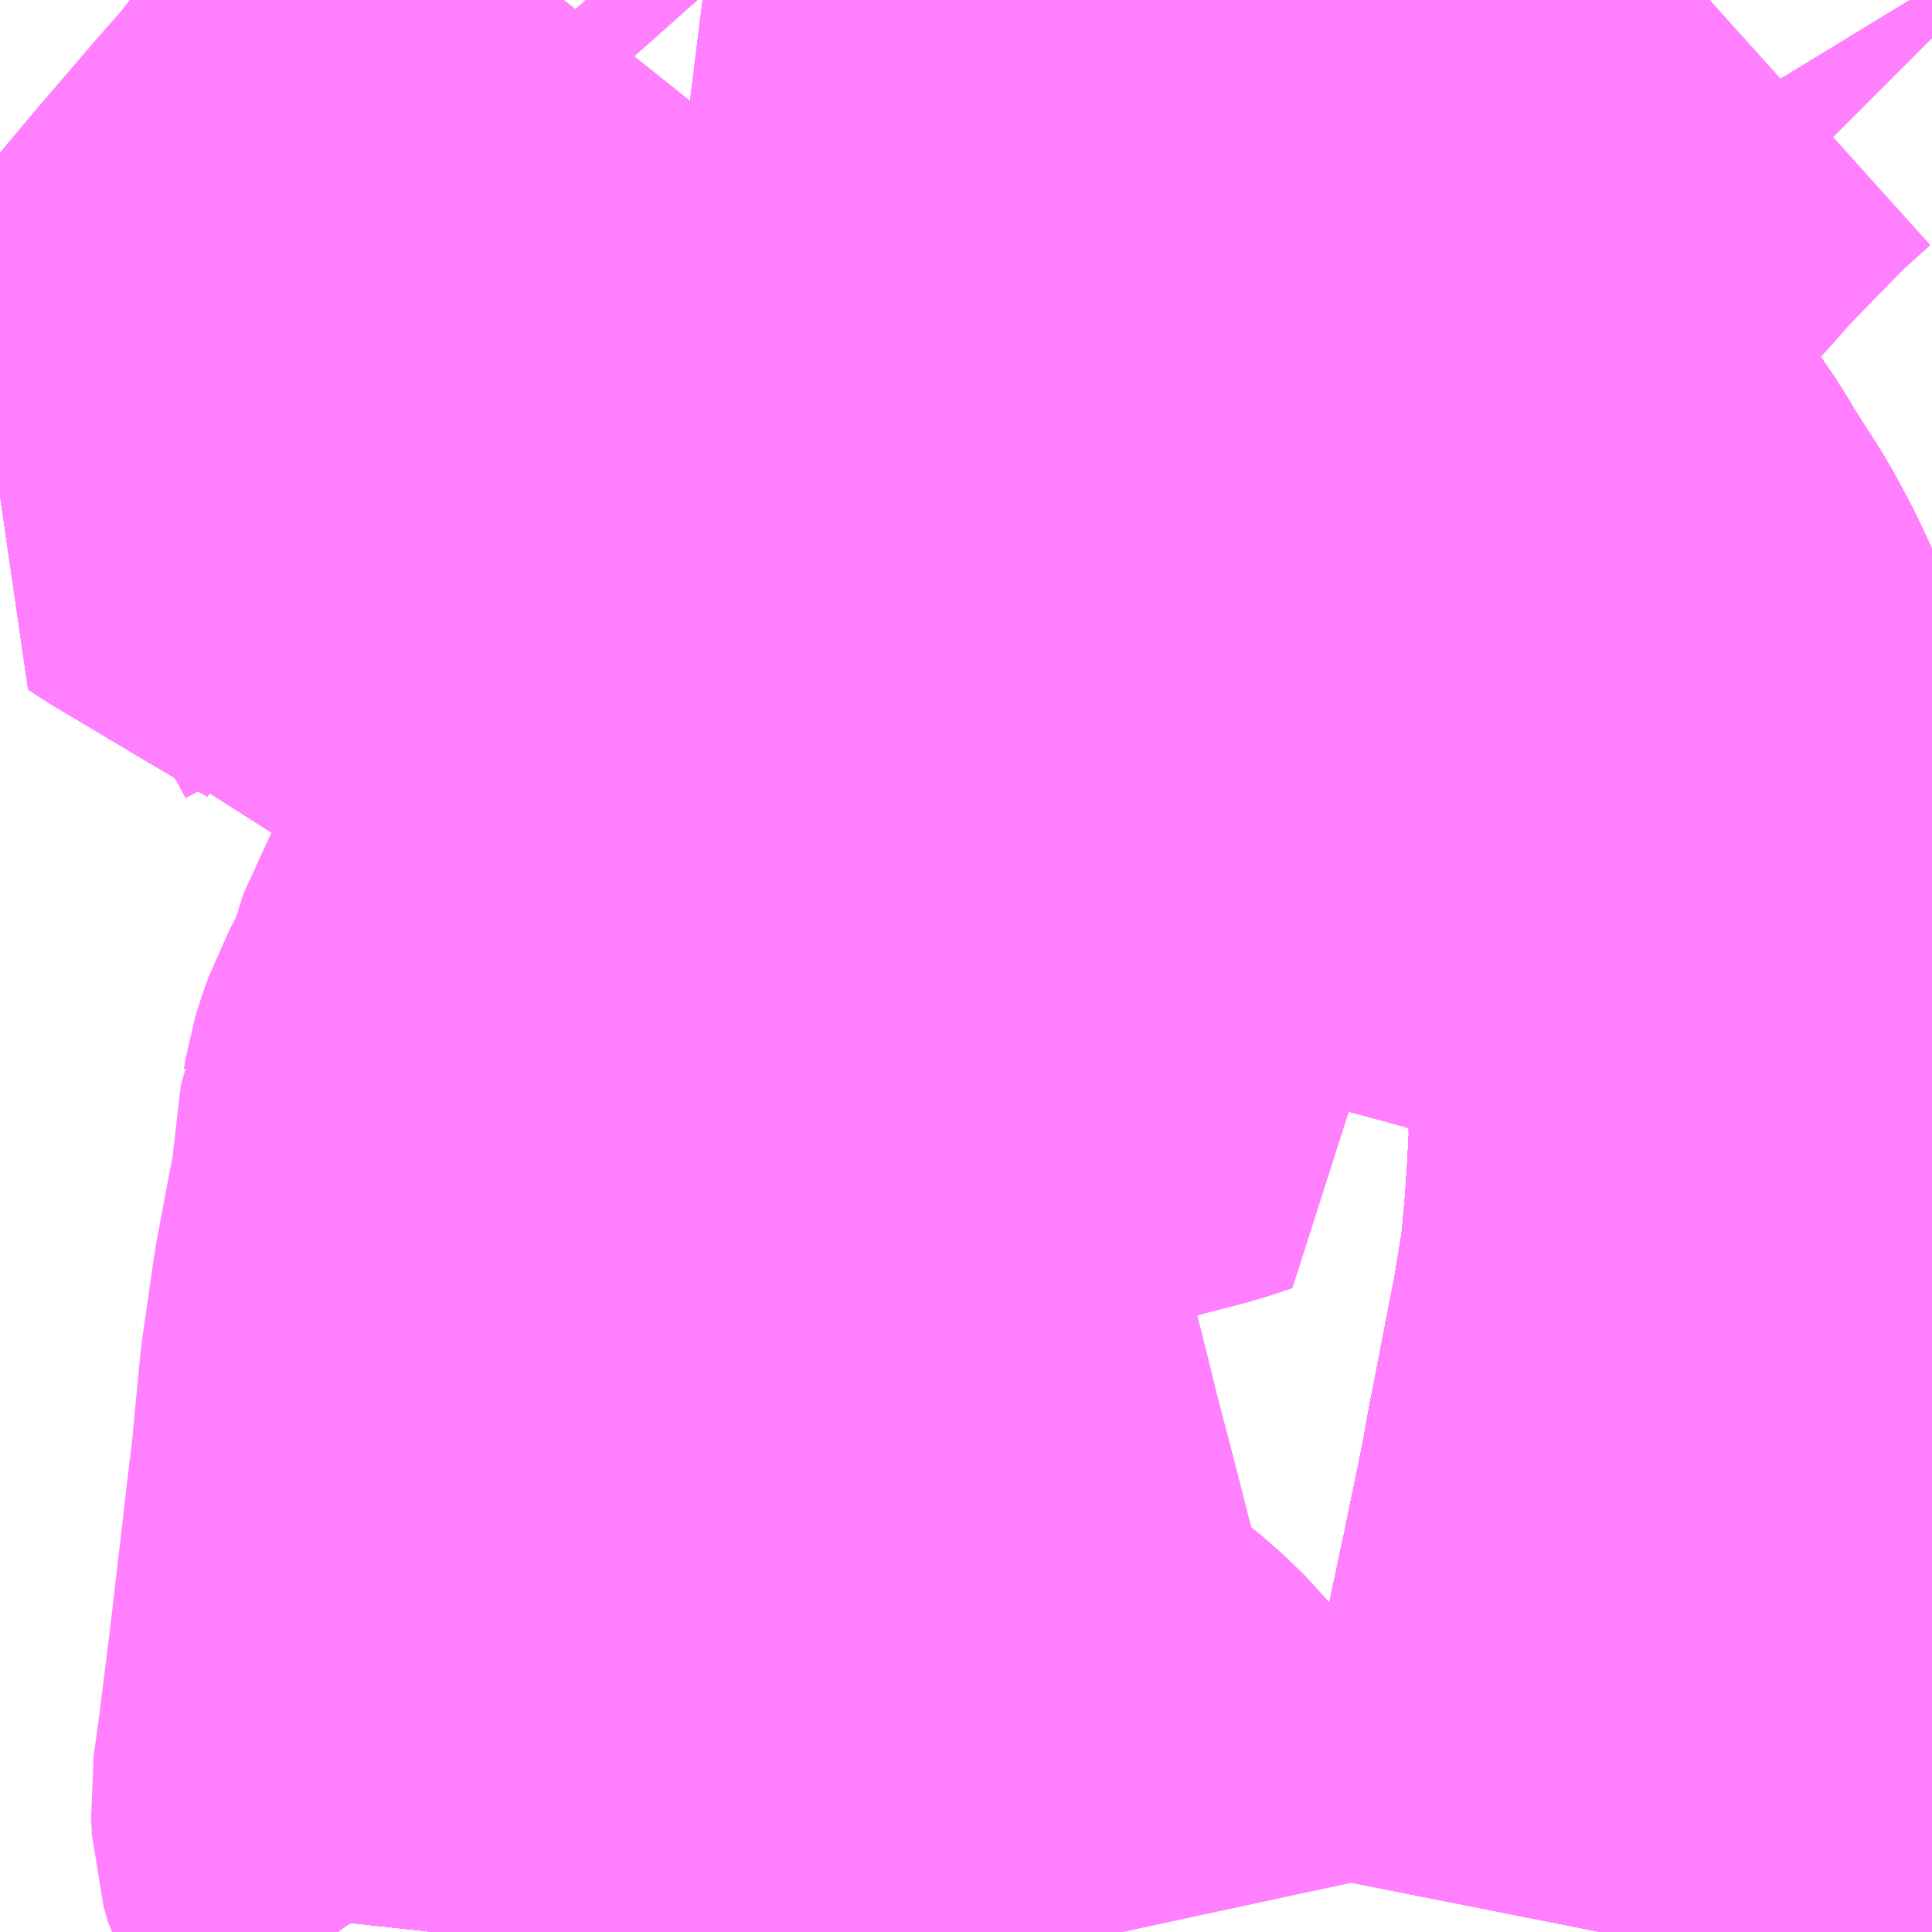 <?xml version="1.0" encoding="UTF-8"?>
<svg  xmlns="http://www.w3.org/2000/svg" xmlns:xlink="http://www.w3.org/1999/xlink" xmlns:go="http://purl.org/svgmap/profile" property="N07_001,N07_002,N07_003,N07_004,N07_005,N07_006,N07_007" viewBox="13899.902 -3788.086 2.197 2.197" go:dataArea="13899.90234375 -3788.0859375 2.197265625 2.197265625" >
<globalCoordinateSystem srsName="http://purl.org/crs/84" transform="matrix(100.0,0.0,0.0,-100.0,0.0,0.0)" />
<defs>
 <g id="p0" >
  <circle cx="0.0" cy="0.0" r="3" stroke="green" stroke-width="0.75" vector-effect="non-scaling-stroke" />
 </g>
</defs>
<g fill="none" fill-rule="evenodd" stroke="#FF00FF" stroke-width="0.75" opacity="0.5" vector-effect="non-scaling-stroke" stroke-linejoin="bevel" >
<path content="1,北陸鉄道（株）,高速バス　金沢⇔仙台,1.0,1.0,1.0," xlink:title="1" d="M13902.1,-3787.033L13901.956,-3787.07L13901.694,-3787.14L13901.567,-3787.175L13901.511,-3787.19L13901.467,-3787.201L13901.361,-3787.229L13901.268,-3787.249L13901.2,-3787.258L13901.136,-3787.262L13901.094,-3787.262L13901.061,-3787.258L13901.045,-3787.255L13901.024,-3787.252L13900.959,-3787.238L13900.919,-3787.226L13900.874,-3787.208L13900.845,-3787.194L13900.81,-3787.173L13900.763,-3787.141L13900.722,-3787.109L13900.71,-3787.098L13900.689,-3787.079L13900.658,-3787.047L13900.634,-3787.015L13900.616,-3786.988L13900.589,-3786.938L13900.552,-3786.857L13900.533,-3786.804L13900.53,-3786.797L13900.526,-3786.786L13900.522,-3786.774L13900.516,-3786.754L13900.515,-3786.75L13900.491,-3786.666L13900.477,-3786.6L13900.459,-3786.438L13900.422,-3786.125L13900.405,-3785.972L13900.396,-3785.889"/>
<path content="1,北陸鉄道（株）,高速バス　金沢⇔新潟,2.0,2.0,2.0," xlink:title="1" d="M13900.396,-3785.889L13900.405,-3785.972L13900.419,-3785.986L13900.43,-3785.998L13900.437,-3786.015L13900.441,-3786.036L13900.447,-3786.084L13900.46,-3786.183L13900.461,-3786.187L13900.483,-3786.382L13900.486,-3786.406L13900.499,-3786.514L13900.505,-3786.572L13900.509,-3786.598L13900.512,-3786.619L13900.518,-3786.648L13900.529,-3786.691L13900.532,-3786.704L13900.543,-3786.737L13900.548,-3786.753L13900.554,-3786.77L13900.554,-3786.771L13900.558,-3786.784L13900.565,-3786.8L13900.579,-3786.841L13900.605,-3786.908L13900.627,-3786.951L13900.637,-3786.97L13900.657,-3787L13900.697,-3787.049L13900.743,-3787.089L13900.748,-3787.088L13900.764,-3787.099L13900.772,-3787.105L13900.821,-3787.142L13900.873,-3787.176L13900.876,-3787.178L13900.923,-3787.206L13901.015,-3787.261L13901.036,-3787.273L13901.05,-3787.284L13901.086,-3787.307L13901.122,-3787.333L13901.126,-3787.336L13901.166,-3787.369L13901.213,-3787.41L13901.22,-3787.418L13901.252,-3787.451L13901.324,-3787.528L13901.364,-3787.571L13901.396,-3787.605L13901.473,-3787.689L13901.494,-3787.71L13901.493,-3787.711L13901.476,-3787.735L13901.47,-3787.742L13901.453,-3787.768L13901.443,-3787.782L13901.433,-3787.796L13901.415,-3787.827L13901.4,-3787.851L13901.381,-3787.881L13901.35,-3787.935L13901.339,-3787.956L13901.323,-3787.988L13901.321,-3787.994L13901.317,-3788.003L13901.309,-3788.02L13901.279,-3788.086"/>
<path content="1,名鉄バス（株）,名古屋～新潟,2.0,2.0,2.0," xlink:title="1" d="M13900.396,-3785.889L13900.405,-3785.972L13900.419,-3785.986L13900.43,-3785.998L13900.437,-3786.015L13900.441,-3786.036L13900.447,-3786.084L13900.46,-3786.183L13900.461,-3786.187L13900.483,-3786.382L13900.486,-3786.406L13900.499,-3786.514L13900.505,-3786.572L13900.509,-3786.598L13900.512,-3786.619L13900.518,-3786.648L13900.529,-3786.691L13900.532,-3786.704L13900.543,-3786.737L13900.548,-3786.753L13900.554,-3786.77L13900.554,-3786.771L13900.558,-3786.784L13900.565,-3786.8L13900.579,-3786.841L13900.605,-3786.908L13900.627,-3786.951L13900.637,-3786.97L13900.657,-3787L13900.697,-3787.049L13900.743,-3787.089L13900.748,-3787.088L13900.764,-3787.099L13900.772,-3787.105L13900.821,-3787.142L13900.873,-3787.176L13900.876,-3787.178L13900.923,-3787.206L13901.015,-3787.261L13901.036,-3787.273L13901.05,-3787.284L13901.086,-3787.307L13901.122,-3787.333L13901.126,-3787.336L13901.166,-3787.369L13901.213,-3787.41L13901.22,-3787.418L13901.252,-3787.451L13901.324,-3787.528L13901.364,-3787.571L13901.396,-3787.605L13901.473,-3787.689L13901.494,-3787.71L13901.493,-3787.711L13901.476,-3787.735L13901.47,-3787.742L13901.453,-3787.768L13901.443,-3787.782L13901.433,-3787.796L13901.415,-3787.827L13901.4,-3787.851L13901.381,-3787.881L13901.35,-3787.935L13901.339,-3787.956L13901.323,-3787.988L13901.321,-3787.994L13901.317,-3788.003L13901.309,-3788.02L13901.279,-3788.086"/>
<path content="1,宮城交通（株）,エトアール,1.0,1.0,1.0," xlink:title="1" d="M13900.396,-3785.889L13900.405,-3785.972L13900.422,-3786.125L13900.459,-3786.438L13900.477,-3786.6L13900.491,-3786.666L13900.515,-3786.75L13900.516,-3786.754L13900.522,-3786.774L13900.526,-3786.786L13900.53,-3786.797L13900.533,-3786.804L13900.552,-3786.857L13900.589,-3786.938L13900.616,-3786.988L13900.634,-3787.015L13900.658,-3787.047L13900.689,-3787.079L13900.71,-3787.098L13900.722,-3787.109L13900.763,-3787.141L13900.81,-3787.173L13900.845,-3787.194L13900.874,-3787.208L13900.919,-3787.226L13900.959,-3787.238L13901.024,-3787.252L13901.045,-3787.255L13901.061,-3787.258L13901.094,-3787.262L13901.136,-3787.262L13901.2,-3787.258L13901.268,-3787.249L13901.361,-3787.229L13901.467,-3787.201L13901.511,-3787.19L13901.567,-3787.175L13901.694,-3787.14L13901.956,-3787.07L13902.1,-3787.033"/>
<path content="1,宮城交通（株）,仙台～富山線,1.0,1.0,1.0," xlink:title="1" d="M13900.396,-3785.889L13900.405,-3785.972L13900.422,-3786.125L13900.459,-3786.438L13900.477,-3786.6L13900.491,-3786.666L13900.515,-3786.75L13900.516,-3786.754L13900.522,-3786.774L13900.526,-3786.786L13900.53,-3786.797L13900.533,-3786.804L13900.552,-3786.857L13900.589,-3786.938L13900.616,-3786.988L13900.634,-3787.015L13900.658,-3787.047L13900.689,-3787.079L13900.71,-3787.098L13900.722,-3787.109L13900.763,-3787.141L13900.81,-3787.173L13900.845,-3787.194L13900.874,-3787.208L13900.919,-3787.226L13900.959,-3787.238L13901.024,-3787.252L13901.045,-3787.255L13901.061,-3787.258L13901.094,-3787.262L13901.136,-3787.262L13901.2,-3787.258L13901.268,-3787.249L13901.361,-3787.229L13901.467,-3787.201L13901.511,-3787.19L13901.567,-3787.175L13901.694,-3787.14L13901.956,-3787.07L13902.1,-3787.033"/>
<path content="1,富山地方鉄道（株）,仙台（高速バス）,1.0,1.0,1.0," xlink:title="1" d="M13900.396,-3785.889L13900.405,-3785.972L13900.422,-3786.125L13900.459,-3786.438L13900.477,-3786.6L13900.491,-3786.666L13900.515,-3786.75L13900.516,-3786.754L13900.522,-3786.774L13900.526,-3786.786L13900.53,-3786.797L13900.533,-3786.804L13900.552,-3786.857L13900.589,-3786.938L13900.616,-3786.988L13900.634,-3787.015L13900.658,-3787.047L13900.689,-3787.079L13900.71,-3787.098L13900.722,-3787.109L13900.763,-3787.141L13900.81,-3787.173L13900.845,-3787.194L13900.874,-3787.208L13900.919,-3787.226L13900.959,-3787.238L13901.024,-3787.252L13901.045,-3787.255L13901.061,-3787.258L13901.094,-3787.262L13901.136,-3787.262L13901.2,-3787.258L13901.268,-3787.249L13901.361,-3787.229L13901.467,-3787.201L13901.511,-3787.19L13901.567,-3787.175L13901.694,-3787.14L13901.956,-3787.07L13902.1,-3787.033"/>
<path content="1,富山地方鉄道（株）,新潟（高速バス）,2.0,2.0,2.0," xlink:title="1" d="M13900.396,-3785.889L13900.405,-3785.972L13900.419,-3785.986L13900.43,-3785.998L13900.437,-3786.015L13900.441,-3786.036L13900.447,-3786.084L13900.46,-3786.183L13900.461,-3786.187L13900.483,-3786.382L13900.486,-3786.406L13900.499,-3786.514L13900.505,-3786.572L13900.509,-3786.598L13900.512,-3786.619L13900.518,-3786.648L13900.529,-3786.691L13900.532,-3786.704L13900.543,-3786.737L13900.548,-3786.753L13900.554,-3786.77L13900.554,-3786.771L13900.558,-3786.784L13900.565,-3786.8L13900.579,-3786.841L13900.605,-3786.908L13900.627,-3786.951L13900.637,-3786.97L13900.657,-3787L13900.697,-3787.049L13900.743,-3787.089L13900.748,-3787.088L13900.764,-3787.099L13900.772,-3787.105L13900.821,-3787.142L13900.873,-3787.176L13900.876,-3787.178L13900.923,-3787.206L13901.015,-3787.261L13901.036,-3787.273L13901.05,-3787.284L13901.086,-3787.307L13901.122,-3787.333L13901.126,-3787.336L13901.166,-3787.369L13901.213,-3787.41L13901.22,-3787.418L13901.252,-3787.451L13901.324,-3787.528L13901.364,-3787.571L13901.396,-3787.605L13901.473,-3787.689L13901.494,-3787.71L13901.493,-3787.711L13901.476,-3787.735L13901.47,-3787.742L13901.453,-3787.768L13901.443,-3787.782L13901.433,-3787.796L13901.415,-3787.827L13901.4,-3787.851L13901.381,-3787.881L13901.35,-3787.935L13901.339,-3787.956L13901.323,-3787.988L13901.321,-3787.994L13901.317,-3788.003L13901.309,-3788.02L13901.279,-3788.086"/>
<path content="1,山交バス（株）,アルカディア号,1.0,1.0,1.0," xlink:title="1" d="M13900.396,-3785.889L13900.405,-3785.972L13900.422,-3786.125L13900.459,-3786.438L13900.477,-3786.6L13900.491,-3786.666L13900.515,-3786.75L13900.516,-3786.754L13900.522,-3786.774L13900.526,-3786.786L13900.53,-3786.797L13900.533,-3786.804L13900.552,-3786.857L13900.589,-3786.938L13900.616,-3786.988L13900.634,-3787.015L13900.658,-3787.047L13900.689,-3787.079L13900.71,-3787.098L13900.722,-3787.109L13900.763,-3787.141L13900.81,-3787.173L13900.845,-3787.194L13900.874,-3787.208L13900.919,-3787.226L13900.959,-3787.238L13901.024,-3787.252L13901.045,-3787.255L13901.061,-3787.258L13901.094,-3787.262L13901.136,-3787.262L13901.2,-3787.258L13901.268,-3787.249L13901.361,-3787.229L13901.467,-3787.201L13901.511,-3787.19L13901.567,-3787.175L13901.694,-3787.14L13901.956,-3787.07L13902.1,-3787.033"/>
<path content="1,新潟交通（株）,快速：新潟駅前～大野～白根～潟東営業所線（＜快速＞新潟駅前行）,6.0,3.0,3.0," xlink:title="1" d="M13901.339,-3787.956L13901.35,-3787.935L13901.381,-3787.881L13901.4,-3787.851L13901.415,-3787.827L13901.433,-3787.796L13901.443,-3787.782L13901.453,-3787.768L13901.47,-3787.742L13901.476,-3787.735L13901.493,-3787.711L13901.494,-3787.71L13901.511,-3787.687L13901.511,-3787.686L13901.528,-3787.662L13901.544,-3787.638L13901.549,-3787.631L13901.559,-3787.616L13901.562,-3787.612L13901.585,-3787.582L13901.608,-3787.548L13901.641,-3787.5L13901.679,-3787.445L13901.69,-3787.426L13901.724,-3787.373L13901.73,-3787.362L13901.743,-3787.338L13901.757,-3787.308L13901.777,-3787.26L13901.788,-3787.23L13901.814,-3787.153L13901.814,-3787.153L13901.817,-3787.148L13901.819,-3787.142L13901.822,-3787.132L13901.843,-3787.066L13901.851,-3787.029L13901.864,-3786.978L13901.868,-3786.952L13901.875,-3786.898L13901.878,-3786.837L13901.879,-3786.804L13901.879,-3786.785L13901.876,-3786.729L13901.874,-3786.714L13901.874,-3786.7L13901.868,-3786.635L13901.861,-3786.593L13901.857,-3786.568L13901.854,-3786.553L13901.834,-3786.45L13901.832,-3786.438L13901.829,-3786.425L13901.82,-3786.375L13901.809,-3786.321L13901.8,-3786.278L13901.798,-3786.266L13901.796,-3786.259L13901.779,-3786.178L13901.775,-3786.155L13901.77,-3786.145L13901.747,-3786.015L13901.722,-3785.889"/>
<path content="1,新潟交通（株）,快速：新潟駅前～大野～白根～潟東営業所線（＜快速＞新潟駅前行）,6.0,3.0,3.0," xlink:title="1" d="M13901.339,-3787.956L13901.355,-3787.957L13901.358,-3787.957"/>
<path content="1,新潟交通（株）,快速：新潟駅前～大野～白根～潟東営業所線（＜快速＞新潟駅前行）,6.0,3.0,3.0," xlink:title="1" d="M13901.279,-3788.086L13901.309,-3788.02L13901.317,-3788.003L13901.321,-3787.994L13901.323,-3787.988L13901.339,-3787.956"/>
<path content="1,新潟交通（株）,快速：新潟駅前～大野～白根～潟東営業所線（＜快速＞潟東営業所行）,3.0,0.0,0.0," xlink:title="1" d="M13901.339,-3787.956L13901.35,-3787.935L13901.381,-3787.881L13901.4,-3787.851L13901.415,-3787.827L13901.433,-3787.796L13901.443,-3787.782L13901.453,-3787.768L13901.47,-3787.742L13901.476,-3787.735L13901.493,-3787.711L13901.494,-3787.71L13901.511,-3787.687L13901.511,-3787.686L13901.528,-3787.662L13901.544,-3787.638L13901.549,-3787.631L13901.559,-3787.616L13901.562,-3787.612L13901.585,-3787.582L13901.608,-3787.548L13901.641,-3787.5L13901.679,-3787.445L13901.69,-3787.426L13901.724,-3787.373L13901.73,-3787.362L13901.743,-3787.338L13901.757,-3787.308L13901.777,-3787.26L13901.788,-3787.23L13901.814,-3787.153L13901.814,-3787.153L13901.817,-3787.148L13901.819,-3787.142L13901.822,-3787.132L13901.843,-3787.066L13901.851,-3787.029L13901.864,-3786.978L13901.868,-3786.952L13901.875,-3786.898L13901.878,-3786.837L13901.879,-3786.804L13901.879,-3786.785L13901.876,-3786.729L13901.874,-3786.714L13901.874,-3786.7L13901.868,-3786.635L13901.861,-3786.593L13901.857,-3786.568L13901.854,-3786.553L13901.834,-3786.45L13901.832,-3786.438L13901.829,-3786.425L13901.82,-3786.375L13901.809,-3786.321L13901.8,-3786.278L13901.798,-3786.266L13901.796,-3786.259L13901.779,-3786.178L13901.775,-3786.155L13901.77,-3786.145L13901.747,-3786.015L13901.722,-3785.889"/>
<path content="1,新潟交通（株）,快速：新潟駅前～大野～白根～潟東営業所線（＜快速＞潟東営業所行）,3.0,0.0,0.0," xlink:title="1" d="M13901.339,-3787.956L13901.355,-3787.957L13901.358,-3787.957"/>
<path content="1,新潟交通（株）,快速：新潟駅前～大野～白根～潟東営業所線（＜快速＞潟東営業所行）,3.0,0.0,0.0," xlink:title="1" d="M13901.279,-3788.086L13901.309,-3788.02L13901.317,-3788.003L13901.321,-3787.994L13901.323,-3787.988L13901.339,-3787.956"/>
<path content="1,新潟交通（株）,急行：新潟駅前～大野～白根～潟東営業所線（＜急行＞新潟駅前行）,9.0,6.0,6.0," xlink:title="1" d="M13901.846,-3788.086L13901.806,-3788.05L13901.729,-3787.971L13901.709,-3787.948L13901.687,-3787.924L13901.684,-3787.921L13901.679,-3787.915L13901.636,-3787.87L13901.617,-3787.848L13901.566,-3787.789L13901.514,-3787.731L13901.499,-3787.716L13901.494,-3787.71L13901.511,-3787.687L13901.511,-3787.686L13901.528,-3787.662L13901.544,-3787.638L13901.549,-3787.631L13901.559,-3787.616L13901.562,-3787.612L13901.585,-3787.582L13901.608,-3787.548L13901.641,-3787.5L13901.679,-3787.445L13901.69,-3787.426L13901.724,-3787.373L13901.73,-3787.362L13901.743,-3787.338L13901.757,-3787.308L13901.777,-3787.26L13901.788,-3787.23L13901.814,-3787.153L13901.814,-3787.153L13901.817,-3787.148L13901.819,-3787.142L13901.822,-3787.132L13901.843,-3787.066L13901.851,-3787.029L13901.864,-3786.978L13901.868,-3786.952L13901.875,-3786.898L13901.878,-3786.837L13901.879,-3786.804L13901.879,-3786.785L13901.876,-3786.729L13901.874,-3786.714L13901.874,-3786.7L13901.868,-3786.635L13901.861,-3786.593L13901.857,-3786.568L13901.854,-3786.553L13901.834,-3786.45L13901.832,-3786.438L13901.829,-3786.425L13901.82,-3786.375L13901.809,-3786.321L13901.8,-3786.278L13901.798,-3786.266L13901.796,-3786.259L13901.779,-3786.178L13901.775,-3786.155L13901.77,-3786.145L13901.747,-3786.015L13901.722,-3785.889"/>
<path content="1,新潟交通（株）,急行：新潟駅前～大野～白根～潟東営業所線（＜急行＞潟東営業所行）,9.0,6.0,6.0," xlink:title="1" d="M13901.846,-3788.086L13901.806,-3788.05L13901.729,-3787.971L13901.709,-3787.948L13901.687,-3787.924L13901.684,-3787.921L13901.679,-3787.915L13901.636,-3787.87L13901.617,-3787.848L13901.566,-3787.789L13901.514,-3787.731L13901.499,-3787.716L13901.494,-3787.71L13901.511,-3787.687L13901.511,-3787.686L13901.528,-3787.662L13901.544,-3787.638L13901.549,-3787.631L13901.559,-3787.616L13901.562,-3787.612L13901.585,-3787.582L13901.608,-3787.548L13901.641,-3787.5L13901.679,-3787.445L13901.69,-3787.426L13901.724,-3787.373L13901.73,-3787.362L13901.743,-3787.338L13901.757,-3787.308L13901.777,-3787.26L13901.788,-3787.23L13901.814,-3787.153L13901.814,-3787.153L13901.817,-3787.148L13901.819,-3787.142L13901.822,-3787.132L13901.843,-3787.066L13901.851,-3787.029L13901.864,-3786.978L13901.868,-3786.952L13901.875,-3786.898L13901.878,-3786.837L13901.879,-3786.804L13901.879,-3786.785L13901.876,-3786.729L13901.874,-3786.714L13901.874,-3786.7L13901.868,-3786.635L13901.861,-3786.593L13901.857,-3786.568L13901.854,-3786.553L13901.834,-3786.45L13901.832,-3786.438L13901.829,-3786.425L13901.82,-3786.375L13901.809,-3786.321L13901.8,-3786.278L13901.798,-3786.266L13901.796,-3786.259L13901.779,-3786.178L13901.775,-3786.155L13901.77,-3786.145L13901.747,-3786.015L13901.722,-3785.889"/>
<path content="1,新潟交通（株）,新潟駅前～ときめき～大野仲町線（ときめき経由大野行）,9.0,6.0,6.0," xlink:title="1" d="M13901.279,-3788.086L13901.309,-3788.02L13901.317,-3788.003L13901.321,-3787.994L13901.287,-3787.999L13901.267,-3788.001L13901.249,-3788.004L13901.136,-3788.021L13901.11,-3788.024L13900.982,-3788.044L13900.933,-3788.051L13900.893,-3788.057L13900.871,-3788.059L13900.774,-3788.075L13900.725,-3788.083L13900.701,-3788.086M13900.543,-3788.086L13900.527,-3788.066L13900.508,-3788.044L13900.467,-3787.996L13900.451,-3787.979L13900.403,-3787.922L13900.345,-3787.855L13900.334,-3787.84L13900.329,-3787.834L13900.299,-3787.8L13900.232,-3787.722L13900.2,-3787.684L13900.167,-3787.644L13900.142,-3787.614L13900.154,-3787.606L13900.263,-3787.541L13900.292,-3787.524L13900.325,-3787.505L13900.341,-3787.494L13900.359,-3787.477L13900.406,-3787.42L13900.41,-3787.414L13900.428,-3787.385L13900.444,-3787.355L13900.453,-3787.327L13900.477,-3787.33L13900.575,-3787.344L13900.705,-3787.363L13900.744,-3787.37L13900.785,-3787.377L13900.812,-3787.381L13900.825,-3787.383L13900.907,-3787.394L13900.938,-3787.397L13900.987,-3787.405L13901.013,-3787.409L13901.056,-3787.414L13901.137,-3787.424L13901.136,-3787.416L13901.131,-3787.379L13901.128,-3787.352L13901.126,-3787.336L13901.123,-3787.301L13901.121,-3787.285L13901.123,-3787.238L13901.123,-3787.234L13901.132,-3787.205L13901.146,-3787.169L13901.167,-3787.118L13901.17,-3787.11L13901.174,-3787.106L13901.197,-3787.058L13901.226,-3787.014L13901.253,-3786.977L13901.226,-3786.968L13901.172,-3786.954L13901.148,-3786.947L13901.091,-3786.932L13901.019,-3786.912L13901.014,-3786.911L13900.934,-3786.886L13900.92,-3786.879L13900.913,-3786.874L13900.906,-3786.868L13900.902,-3786.855L13900.902,-3786.831L13900.903,-3786.813L13900.903,-3786.799L13900.898,-3786.786L13900.89,-3786.773L13900.878,-3786.758L13900.867,-3786.748L13900.85,-3786.741L13900.839,-3786.739L13900.861,-3786.653L13900.874,-3786.601L13900.887,-3786.55L13900.887,-3786.549L13900.908,-3786.466L13900.913,-3786.446L13900.923,-3786.405L13900.939,-3786.344L13900.96,-3786.262L13900.966,-3786.24L13900.967,-3786.236L13900.986,-3786.166L13900.992,-3786.151L13900.998,-3786.141L13901.004,-3786.131L13901.026,-3786.11L13901.076,-3786.068L13901.101,-3786.048L13901.126,-3786.024L13901.137,-3786.01L13901.158,-3785.974L13901.164,-3785.954L13901.178,-3785.889"/>
<path content="1,新潟交通（株）,新潟駅前～ときめき～大野仲町線（ときめき経由新潟駅前行）,8.0,6.0,6.0," xlink:title="1" d="M13901.279,-3788.086L13901.309,-3788.02L13901.317,-3788.003L13901.321,-3787.994L13901.287,-3787.999L13901.267,-3788.001L13901.249,-3788.004L13901.136,-3788.021L13901.11,-3788.024L13900.982,-3788.044L13900.933,-3788.051L13900.893,-3788.057L13900.871,-3788.059L13900.774,-3788.075L13900.725,-3788.083L13900.701,-3788.086M13900.543,-3788.086L13900.527,-3788.066L13900.508,-3788.044L13900.467,-3787.996L13900.451,-3787.979L13900.403,-3787.922L13900.345,-3787.855L13900.334,-3787.84L13900.329,-3787.834L13900.299,-3787.8L13900.232,-3787.722L13900.2,-3787.684L13900.167,-3787.644L13900.142,-3787.614L13900.154,-3787.606L13900.263,-3787.541L13900.292,-3787.524L13900.325,-3787.505L13900.341,-3787.494L13900.359,-3787.477L13900.406,-3787.42L13900.41,-3787.414L13900.428,-3787.385L13900.444,-3787.355L13900.453,-3787.327L13900.477,-3787.33L13900.575,-3787.344L13900.705,-3787.363L13900.744,-3787.37L13900.785,-3787.377L13900.812,-3787.381L13900.825,-3787.383L13900.907,-3787.394L13900.938,-3787.397L13900.987,-3787.405L13901.013,-3787.409L13901.056,-3787.414L13901.137,-3787.424L13901.136,-3787.416L13901.131,-3787.379L13901.128,-3787.352L13901.126,-3787.336L13901.123,-3787.301L13901.121,-3787.285L13901.123,-3787.238L13901.123,-3787.234L13901.132,-3787.205L13901.146,-3787.169L13901.167,-3787.118L13901.17,-3787.11L13901.174,-3787.106L13901.197,-3787.058L13901.226,-3787.014L13901.253,-3786.977L13901.226,-3786.968L13901.172,-3786.954L13901.148,-3786.947L13901.091,-3786.932L13901.019,-3786.912L13901.014,-3786.911L13900.934,-3786.886L13900.92,-3786.879L13900.913,-3786.874L13900.906,-3786.868L13900.902,-3786.855L13900.902,-3786.831L13900.903,-3786.813L13900.903,-3786.799L13900.898,-3786.786L13900.89,-3786.773L13900.878,-3786.758L13900.867,-3786.748L13900.85,-3786.741L13900.839,-3786.739L13900.861,-3786.653L13900.874,-3786.601L13900.887,-3786.55L13900.887,-3786.549L13900.908,-3786.466L13900.913,-3786.446L13900.923,-3786.405L13900.939,-3786.344L13900.96,-3786.262L13900.966,-3786.24L13900.967,-3786.236L13900.986,-3786.166L13900.992,-3786.151L13900.998,-3786.141L13901.004,-3786.131L13901.026,-3786.11L13901.076,-3786.068L13901.101,-3786.048L13901.126,-3786.024L13901.137,-3786.01L13901.158,-3785.974L13901.164,-3785.954L13901.178,-3785.889"/>
<path content="1,新潟交通（株）,新潟駅前～大野～白根～潟東営業所線（大野経由潟東営業所行）,15.0,15.0,15.0," xlink:title="1" d="M13901.339,-3787.956L13901.35,-3787.935L13901.381,-3787.881L13901.4,-3787.851L13901.415,-3787.827L13901.433,-3787.796L13901.443,-3787.782L13901.453,-3787.768L13901.47,-3787.742L13901.476,-3787.735L13901.493,-3787.711L13901.494,-3787.71L13901.511,-3787.687L13901.511,-3787.686L13901.528,-3787.662L13901.544,-3787.638L13901.549,-3787.631L13901.559,-3787.616L13901.562,-3787.612L13901.585,-3787.582L13901.608,-3787.548L13901.641,-3787.5L13901.679,-3787.445L13901.69,-3787.426L13901.724,-3787.373L13901.73,-3787.362L13901.743,-3787.338L13901.757,-3787.308L13901.777,-3787.26L13901.788,-3787.23L13901.814,-3787.153L13901.814,-3787.153L13901.817,-3787.148L13901.819,-3787.142L13901.822,-3787.132L13901.843,-3787.066L13901.851,-3787.029L13901.864,-3786.978L13901.868,-3786.952L13901.875,-3786.898L13901.878,-3786.837L13901.879,-3786.804L13901.879,-3786.785L13901.876,-3786.729L13901.874,-3786.714L13901.874,-3786.7L13901.868,-3786.635L13901.861,-3786.593L13901.857,-3786.568L13901.854,-3786.553L13901.834,-3786.45L13901.832,-3786.438L13901.829,-3786.425L13901.82,-3786.375L13901.809,-3786.321L13901.8,-3786.278L13901.798,-3786.266L13901.796,-3786.259L13901.779,-3786.178L13901.775,-3786.155L13901.77,-3786.145L13901.747,-3786.015L13901.722,-3785.889"/>
<path content="1,新潟交通（株）,新潟駅前～大野～白根～潟東営業所線（大野経由潟東営業所行）,15.0,15.0,15.0," xlink:title="1" d="M13901.339,-3787.956L13901.355,-3787.957L13901.358,-3787.957"/>
<path content="1,新潟交通（株）,新潟駅前～大野～白根～潟東営業所線（大野経由潟東営業所行）,15.0,15.0,15.0," xlink:title="1" d="M13901.279,-3788.086L13901.309,-3788.02L13901.317,-3788.003L13901.321,-3787.994L13901.323,-3787.988L13901.339,-3787.956"/>
<path content="1,新潟交通（株）,新潟駅前～大野～白根～潟東営業所線（白根・大野経由新潟駅前行）,11.0,12.0,12.0," xlink:title="1" d="M13901.339,-3787.956L13901.35,-3787.935L13901.381,-3787.881L13901.4,-3787.851L13901.415,-3787.827L13901.433,-3787.796L13901.443,-3787.782L13901.453,-3787.768L13901.47,-3787.742L13901.476,-3787.735L13901.493,-3787.711L13901.494,-3787.71L13901.511,-3787.687L13901.511,-3787.686L13901.528,-3787.662L13901.544,-3787.638L13901.549,-3787.631L13901.559,-3787.616L13901.562,-3787.612L13901.585,-3787.582L13901.608,-3787.548L13901.641,-3787.5L13901.679,-3787.445L13901.69,-3787.426L13901.724,-3787.373L13901.73,-3787.362L13901.743,-3787.338L13901.757,-3787.308L13901.777,-3787.26L13901.788,-3787.23L13901.814,-3787.153L13901.814,-3787.153L13901.817,-3787.148L13901.819,-3787.142L13901.822,-3787.132L13901.843,-3787.066L13901.851,-3787.029L13901.864,-3786.978L13901.868,-3786.952L13901.875,-3786.898L13901.878,-3786.837L13901.879,-3786.804L13901.879,-3786.785L13901.876,-3786.729L13901.874,-3786.714L13901.874,-3786.7L13901.868,-3786.635L13901.861,-3786.593L13901.857,-3786.568L13901.854,-3786.553L13901.834,-3786.45L13901.832,-3786.438L13901.829,-3786.425L13901.82,-3786.375L13901.809,-3786.321L13901.8,-3786.278L13901.798,-3786.266L13901.796,-3786.259L13901.779,-3786.178L13901.775,-3786.155L13901.77,-3786.145L13901.747,-3786.015L13901.722,-3785.889"/>
<path content="1,新潟交通（株）,新潟駅前～大野～白根～潟東営業所線（白根・大野経由新潟駅前行）,11.0,12.0,12.0," xlink:title="1" d="M13901.339,-3787.956L13901.355,-3787.957L13901.358,-3787.957"/>
<path content="1,新潟交通（株）,新潟駅前～大野～白根～潟東営業所線（白根・大野経由新潟駅前行）,11.0,12.0,12.0," xlink:title="1" d="M13901.279,-3788.086L13901.309,-3788.02L13901.317,-3788.003L13901.321,-3787.994L13901.323,-3787.988L13901.339,-3787.956"/>
<path content="1,新潟交通（株）,新潟駅前～平島～大野仲町線（平島経由大野行）,8.0,7.0,7.0," xlink:title="1" d="M13901.339,-3787.956L13901.35,-3787.935L13901.381,-3787.881L13901.4,-3787.851L13901.415,-3787.827L13901.433,-3787.796L13901.443,-3787.782L13901.453,-3787.768L13901.47,-3787.742L13901.476,-3787.735L13901.493,-3787.711L13901.494,-3787.71L13901.511,-3787.687L13901.511,-3787.686L13901.528,-3787.662L13901.544,-3787.638L13901.549,-3787.631L13901.559,-3787.616L13901.562,-3787.612L13901.585,-3787.582L13901.608,-3787.548L13901.641,-3787.5L13901.679,-3787.445L13901.69,-3787.426L13901.724,-3787.373L13901.73,-3787.362L13901.743,-3787.338L13901.757,-3787.308L13901.777,-3787.26L13901.788,-3787.23L13901.814,-3787.153L13901.814,-3787.153L13901.817,-3787.148L13901.819,-3787.142L13901.822,-3787.132L13901.843,-3787.066L13901.851,-3787.029L13901.864,-3786.978L13901.868,-3786.952L13901.875,-3786.898L13901.878,-3786.837L13901.879,-3786.804L13901.879,-3786.785L13901.876,-3786.729L13901.874,-3786.714L13901.874,-3786.7L13901.868,-3786.635L13901.861,-3786.593L13901.857,-3786.568L13901.854,-3786.553L13901.834,-3786.45L13901.832,-3786.438L13901.829,-3786.425L13901.82,-3786.375L13901.809,-3786.321L13901.8,-3786.278L13901.798,-3786.266L13901.796,-3786.259L13901.779,-3786.178L13901.775,-3786.155L13901.77,-3786.145L13901.747,-3786.015L13901.722,-3785.889"/>
<path content="1,新潟交通（株）,新潟駅前～平島～大野仲町線（平島経由大野行）,8.0,7.0,7.0," xlink:title="1" d="M13901.339,-3787.956L13901.355,-3787.957L13901.358,-3787.957"/>
<path content="1,新潟交通（株）,新潟駅前～平島～大野仲町線（平島経由大野行）,8.0,7.0,7.0," xlink:title="1" d="M13901.279,-3788.086L13901.309,-3788.02L13901.317,-3788.003L13901.321,-3787.994L13901.323,-3787.988L13901.339,-3787.956"/>
<path content="1,新潟交通（株）,新潟駅前～平島～大野仲町線（平島経由新潟駅前行）,41.0,34.0,34.0," xlink:title="1" d="M13901.339,-3787.956L13901.35,-3787.935L13901.381,-3787.881L13901.4,-3787.851L13901.415,-3787.827L13901.433,-3787.796L13901.443,-3787.782L13901.453,-3787.768L13901.47,-3787.742L13901.476,-3787.735L13901.493,-3787.711L13901.494,-3787.71L13901.511,-3787.687L13901.511,-3787.686L13901.528,-3787.662L13901.544,-3787.638L13901.549,-3787.631L13901.559,-3787.616L13901.562,-3787.612L13901.585,-3787.582L13901.608,-3787.548L13901.641,-3787.5L13901.679,-3787.445L13901.69,-3787.426L13901.724,-3787.373L13901.73,-3787.362L13901.743,-3787.338L13901.757,-3787.308L13901.777,-3787.26L13901.788,-3787.23L13901.814,-3787.153L13901.814,-3787.153L13901.817,-3787.148L13901.819,-3787.142L13901.822,-3787.132L13901.843,-3787.066L13901.851,-3787.029L13901.864,-3786.978L13901.868,-3786.952L13901.875,-3786.898L13901.878,-3786.837L13901.879,-3786.804L13901.879,-3786.785L13901.876,-3786.729L13901.874,-3786.714L13901.874,-3786.7L13901.868,-3786.635L13901.861,-3786.593L13901.857,-3786.568L13901.854,-3786.553L13901.834,-3786.45L13901.832,-3786.438L13901.829,-3786.425L13901.82,-3786.375L13901.809,-3786.321L13901.8,-3786.278L13901.798,-3786.266L13901.796,-3786.259L13901.779,-3786.178L13901.775,-3786.155L13901.77,-3786.145L13901.747,-3786.015L13901.722,-3785.889"/>
<path content="1,新潟交通（株）,新潟駅前～平島～大野仲町線（平島経由新潟駅前行）,41.0,34.0,34.0," xlink:title="1" d="M13901.339,-3787.956L13901.355,-3787.957L13901.358,-3787.957"/>
<path content="1,新潟交通（株）,新潟駅前～平島～大野仲町線（平島経由新潟駅前行）,41.0,34.0,34.0," xlink:title="1" d="M13901.279,-3788.086L13901.309,-3788.02L13901.317,-3788.003L13901.321,-3787.994L13901.323,-3787.988L13901.339,-3787.956"/>
<path content="1,新潟交通（株）,新潟駅前～平島～大野～木場学校前線（大野経由新潟駅前行）,3.0,1.0,1.0," xlink:title="1" d="M13901.339,-3787.956L13901.35,-3787.935L13901.381,-3787.881L13901.4,-3787.851L13901.415,-3787.827L13901.433,-3787.796L13901.443,-3787.782L13901.453,-3787.768L13901.47,-3787.742L13901.476,-3787.735L13901.493,-3787.711L13901.494,-3787.71L13901.511,-3787.687L13901.511,-3787.686L13901.528,-3787.662L13901.544,-3787.638L13901.549,-3787.631L13901.559,-3787.616L13901.562,-3787.612L13901.585,-3787.582L13901.608,-3787.548L13901.641,-3787.5L13901.679,-3787.445L13901.69,-3787.426L13901.724,-3787.373L13901.73,-3787.362L13901.743,-3787.338L13901.757,-3787.308L13901.777,-3787.26L13901.788,-3787.23L13901.814,-3787.153L13901.814,-3787.153L13901.817,-3787.148L13901.819,-3787.142L13901.822,-3787.132L13901.843,-3787.066L13901.851,-3787.029L13901.864,-3786.978L13901.868,-3786.952L13901.875,-3786.898L13901.878,-3786.837L13901.879,-3786.804L13901.879,-3786.785L13901.876,-3786.729L13901.874,-3786.714L13901.874,-3786.7L13901.868,-3786.635L13901.861,-3786.593L13901.857,-3786.568L13901.854,-3786.553L13901.834,-3786.45L13901.832,-3786.438L13901.829,-3786.425L13901.82,-3786.375L13901.809,-3786.321L13901.8,-3786.278L13901.798,-3786.266L13901.796,-3786.259L13901.779,-3786.178L13901.775,-3786.155L13901.77,-3786.145L13901.747,-3786.015L13901.722,-3785.889"/>
<path content="1,新潟交通（株）,新潟駅前～平島～大野～木場学校前線（大野経由新潟駅前行）,3.0,1.0,1.0," xlink:title="1" d="M13901.339,-3787.956L13901.355,-3787.957L13901.358,-3787.957"/>
<path content="1,新潟交通（株）,新潟駅前～平島～大野～木場学校前線（大野経由新潟駅前行）,3.0,1.0,1.0," xlink:title="1" d="M13901.279,-3788.086L13901.309,-3788.02L13901.317,-3788.003L13901.321,-3787.994L13901.323,-3787.988L13901.339,-3787.956"/>
<path content="1,新潟交通（株）,新潟駅前～平島～大野～木場学校前線（大野経由木場学校前行）,3.0,1.0,1.0," xlink:title="1" d="M13901.339,-3787.956L13901.35,-3787.935L13901.381,-3787.881L13901.4,-3787.851L13901.415,-3787.827L13901.433,-3787.796L13901.443,-3787.782L13901.453,-3787.768L13901.47,-3787.742L13901.476,-3787.735L13901.493,-3787.711L13901.494,-3787.71L13901.511,-3787.687L13901.511,-3787.686L13901.528,-3787.662L13901.544,-3787.638L13901.549,-3787.631L13901.559,-3787.616L13901.562,-3787.612L13901.585,-3787.582L13901.608,-3787.548L13901.641,-3787.5L13901.679,-3787.445L13901.69,-3787.426L13901.724,-3787.373L13901.73,-3787.362L13901.743,-3787.338L13901.757,-3787.308L13901.777,-3787.26L13901.788,-3787.23L13901.814,-3787.153L13901.814,-3787.153L13901.817,-3787.148L13901.819,-3787.142L13901.822,-3787.132L13901.843,-3787.066L13901.851,-3787.029L13901.864,-3786.978L13901.868,-3786.952L13901.875,-3786.898L13901.878,-3786.837L13901.879,-3786.804L13901.879,-3786.785L13901.876,-3786.729L13901.874,-3786.714L13901.874,-3786.7L13901.868,-3786.635L13901.861,-3786.593L13901.857,-3786.568L13901.854,-3786.553L13901.834,-3786.45L13901.832,-3786.438L13901.829,-3786.425L13901.82,-3786.375L13901.809,-3786.321L13901.8,-3786.278L13901.798,-3786.266L13901.796,-3786.259L13901.779,-3786.178L13901.775,-3786.155L13901.77,-3786.145L13901.747,-3786.015L13901.722,-3785.889"/>
<path content="1,新潟交通（株）,新潟駅前～平島～大野～木場学校前線（大野経由木場学校前行）,3.0,1.0,1.0," xlink:title="1" d="M13901.339,-3787.956L13901.355,-3787.957L13901.358,-3787.957"/>
<path content="1,新潟交通（株）,新潟駅前～平島～大野～木場学校前線（大野経由木場学校前行）,3.0,1.0,1.0," xlink:title="1" d="M13901.279,-3788.086L13901.309,-3788.02L13901.317,-3788.003L13901.321,-3787.994L13901.323,-3787.988L13901.339,-3787.956"/>
<path content="1,新潟交通（株）,新潟駅前～水島町～県庁前～西部営業所線（水島経由新潟駅前行）,9.0,3.0,3.0," xlink:title="1" d="M13900.406,-3787.42L13900.359,-3787.477L13900.341,-3787.494L13900.325,-3787.505L13900.292,-3787.524L13900.263,-3787.541L13900.154,-3787.606L13900.142,-3787.614L13900.167,-3787.644L13900.2,-3787.684L13900.232,-3787.722L13900.299,-3787.8L13900.329,-3787.834L13900.334,-3787.84L13900.345,-3787.855L13900.403,-3787.922L13900.451,-3787.979L13900.467,-3787.996"/>
<path content="1,新潟交通（株）,新潟駅前～水島町～県庁前～西部営業所線（水島経由新潟駅前行）,9.0,3.0,3.0," xlink:title="1" d="M13900.467,-3787.996L13900.523,-3787.933"/>
<path content="1,新潟交通（株）,新潟駅前～水島町～県庁前～西部営業所線（水島経由新潟駅前行）,9.0,3.0,3.0," xlink:title="1" d="M13900.467,-3787.996L13900.508,-3788.044L13900.527,-3788.066L13900.543,-3788.086M13900.701,-3788.086L13900.725,-3788.083L13900.774,-3788.075L13900.871,-3788.059L13900.893,-3788.057L13900.933,-3788.051L13900.982,-3788.044L13901.11,-3788.024L13901.136,-3788.021L13901.249,-3788.004L13901.267,-3788.001L13901.287,-3787.999L13901.321,-3787.994L13901.317,-3788.003L13901.309,-3788.02L13901.279,-3788.086"/>
<path content="1,新潟交通（株）,新潟駅前～水島町～県庁前～西部営業所線（県庁前経由西部営業所行）,2.0,0.0,0.0," xlink:title="1" d="M13900.406,-3787.42L13900.359,-3787.477L13900.341,-3787.494L13900.325,-3787.505L13900.292,-3787.524L13900.263,-3787.541L13900.154,-3787.606L13900.142,-3787.614L13900.167,-3787.644L13900.2,-3787.684L13900.232,-3787.722L13900.299,-3787.8L13900.329,-3787.834L13900.334,-3787.84L13900.345,-3787.855L13900.403,-3787.922L13900.451,-3787.979L13900.467,-3787.996"/>
<path content="1,新潟交通（株）,新潟駅前～水島町～県庁前～西部営業所線（県庁前経由西部営業所行）,2.0,0.0,0.0," xlink:title="1" d="M13900.467,-3787.996L13900.523,-3787.933"/>
<path content="1,新潟交通（株）,新潟駅前～水島町～県庁前～西部営業所線（県庁前経由西部営業所行）,2.0,0.0,0.0," xlink:title="1" d="M13900.467,-3787.996L13900.508,-3788.044L13900.527,-3788.066L13900.543,-3788.086M13900.701,-3788.086L13900.725,-3788.083L13900.774,-3788.075L13900.871,-3788.059L13900.893,-3788.057L13900.933,-3788.051L13900.982,-3788.044L13901.11,-3788.024L13901.136,-3788.021L13901.249,-3788.004L13901.267,-3788.001L13901.287,-3787.999L13901.321,-3787.994L13901.317,-3788.003L13901.309,-3788.02L13901.279,-3788.086"/>
<path content="1,新潟交通（株）,新潟駅前～鳥屋野～小須戸神社前線（県庁前経由小須戸行）,7.0,6.0,6.0," xlink:title="1" d="M13902.074,-3788.086L13902.099,-3788.045L13902.1,-3788.044"/>
<path content="1,新潟交通（株）,新潟駅前～鳥屋野～小須戸神社前線（県庁前経由新潟駅前行）,7.0,6.0,6.0," xlink:title="1" d="M13902.074,-3788.086L13902.099,-3788.045L13902.1,-3788.044"/>
<path content="1,新潟交通（株）,新潟駅前～鳥屋野～曽川・嘉木線（県庁前経由嘉木行）,11.0,12.0,12.0," xlink:title="1" d="M13902.074,-3788.086L13902.099,-3788.045L13902.1,-3788.044"/>
<path content="1,新潟交通（株）,新潟駅前～鳥屋野～曽川・嘉木線（県庁前経由新潟駅前行）,10.0,11.0,11.0," xlink:title="1" d="M13902.074,-3788.086L13902.099,-3788.045L13902.1,-3788.044"/>
<path content="1,新潟交通（株）,新潟駅前～鳥屋野～曽野木ニュータウン線（県庁前経由新潟駅前行）,33.0,25.0,25.0," xlink:title="1" d="M13902.074,-3788.086L13902.099,-3788.045L13902.1,-3788.044"/>
<path content="1,新潟交通（株）,新潟駅前～鳥屋野～曽野木ニュータウン線（県庁前経由曽野木ニュータウン行）,27.0,24.0,24.0," xlink:title="1" d="M13902.074,-3788.086L13902.099,-3788.045L13902.1,-3788.044"/>
<path content="1,新潟交通（株）,新潟駅前～鳥屋野～酒屋車庫線（県庁前経由新潟駅前行）,3.0,0.0,0.0," xlink:title="1" d="M13902.074,-3788.086L13902.099,-3788.045L13902.1,-3788.044"/>
<path content="1,新潟交通（株）,新潟駅前～鳥屋野～酒屋車庫線（県庁前経由酒屋車庫行）,3.0,0.0,0.0," xlink:title="1" d="M13902.074,-3788.086L13902.099,-3788.045L13902.1,-3788.044"/>
<path content="1,新潟交通（株）・北陸鉄道（株）,金沢高速バス,2.0,2.0,2.0," xlink:title="1" d="M13900.396,-3785.889L13900.405,-3785.972L13900.419,-3785.986L13900.43,-3785.998L13900.437,-3786.015L13900.441,-3786.036L13900.447,-3786.084L13900.46,-3786.183L13900.461,-3786.187L13900.483,-3786.382L13900.486,-3786.406L13900.499,-3786.514L13900.505,-3786.572L13900.509,-3786.598L13900.512,-3786.619L13900.518,-3786.648L13900.529,-3786.691L13900.532,-3786.704L13900.543,-3786.737L13900.548,-3786.753L13900.554,-3786.77L13900.554,-3786.771L13900.558,-3786.784L13900.565,-3786.8L13900.579,-3786.841L13900.605,-3786.908L13900.627,-3786.951L13900.637,-3786.97L13900.657,-3787L13900.697,-3787.049L13900.743,-3787.089L13900.748,-3787.088L13900.764,-3787.099L13900.772,-3787.105L13900.821,-3787.142L13900.873,-3787.176L13900.876,-3787.178L13900.923,-3787.206L13901.015,-3787.261L13901.036,-3787.273L13901.05,-3787.284L13901.086,-3787.307L13901.122,-3787.333L13901.126,-3787.336L13901.166,-3787.369L13901.213,-3787.41L13901.22,-3787.418L13901.252,-3787.451L13901.324,-3787.528L13901.364,-3787.571L13901.396,-3787.605L13901.473,-3787.689L13901.494,-3787.71L13901.493,-3787.711L13901.476,-3787.735L13901.47,-3787.742L13901.453,-3787.768L13901.443,-3787.782L13901.433,-3787.796L13901.415,-3787.827L13901.4,-3787.851L13901.381,-3787.881L13901.35,-3787.935L13901.339,-3787.956L13901.323,-3787.988L13901.321,-3787.994L13901.317,-3788.003L13901.309,-3788.02L13901.279,-3788.086"/>
<path content="1,新潟交通（株）・名鉄バス（株）,名古屋高速バス,2.0,2.0,2.0," xlink:title="1" d="M13900.396,-3785.889L13900.405,-3785.972L13900.419,-3785.986L13900.43,-3785.998L13900.437,-3786.015L13900.441,-3786.036L13900.447,-3786.084L13900.46,-3786.183L13900.461,-3786.187L13900.483,-3786.382L13900.486,-3786.406L13900.499,-3786.514L13900.505,-3786.572L13900.509,-3786.598L13900.512,-3786.619L13900.518,-3786.648L13900.529,-3786.691L13900.532,-3786.704L13900.543,-3786.737L13900.548,-3786.753L13900.554,-3786.77L13900.554,-3786.771L13900.558,-3786.784L13900.565,-3786.8L13900.579,-3786.841L13900.605,-3786.908L13900.627,-3786.951L13900.637,-3786.97L13900.657,-3787L13900.697,-3787.049L13900.743,-3787.089L13900.748,-3787.088L13900.764,-3787.099L13900.772,-3787.105L13900.821,-3787.142L13900.873,-3787.176L13900.876,-3787.178L13900.923,-3787.206L13901.015,-3787.261L13901.036,-3787.273L13901.05,-3787.284L13901.086,-3787.307L13901.122,-3787.333L13901.126,-3787.336L13901.166,-3787.369L13901.213,-3787.41L13901.22,-3787.418L13901.252,-3787.451L13901.324,-3787.528L13901.364,-3787.571L13901.396,-3787.605L13901.473,-3787.689L13901.494,-3787.71L13901.493,-3787.711L13901.476,-3787.735L13901.47,-3787.742L13901.453,-3787.768L13901.443,-3787.782L13901.433,-3787.796L13901.415,-3787.827L13901.4,-3787.851L13901.381,-3787.881L13901.35,-3787.935L13901.339,-3787.956L13901.323,-3787.988L13901.321,-3787.994L13901.317,-3788.003L13901.309,-3788.02L13901.279,-3788.086"/>
<path content="1,新潟交通（株）・富山地方鉄道（株）,富山高速バス,2.0,2.0,2.0," xlink:title="1" d="M13900.396,-3785.889L13900.405,-3785.972L13900.419,-3785.986L13900.43,-3785.998L13900.437,-3786.015L13900.441,-3786.036L13900.447,-3786.084L13900.46,-3786.183L13900.461,-3786.187L13900.483,-3786.382L13900.486,-3786.406L13900.499,-3786.514L13900.505,-3786.572L13900.509,-3786.598L13900.512,-3786.619L13900.518,-3786.648L13900.529,-3786.691L13900.532,-3786.704L13900.543,-3786.737L13900.548,-3786.753L13900.554,-3786.77L13900.554,-3786.771L13900.558,-3786.784L13900.565,-3786.8L13900.579,-3786.841L13900.605,-3786.908L13900.627,-3786.951L13900.637,-3786.97L13900.657,-3787L13900.697,-3787.049L13900.743,-3787.089L13900.748,-3787.088L13900.764,-3787.099L13900.772,-3787.105L13900.821,-3787.142L13900.873,-3787.176L13900.876,-3787.178L13900.923,-3787.206L13901.015,-3787.261L13901.036,-3787.273L13901.05,-3787.284L13901.086,-3787.307L13901.122,-3787.333L13901.126,-3787.336L13901.166,-3787.369L13901.213,-3787.41L13901.22,-3787.418L13901.252,-3787.451L13901.324,-3787.528L13901.364,-3787.571L13901.396,-3787.605L13901.473,-3787.689L13901.494,-3787.71L13901.493,-3787.711L13901.476,-3787.735L13901.47,-3787.742L13901.453,-3787.768L13901.443,-3787.782L13901.433,-3787.796L13901.415,-3787.827L13901.4,-3787.851L13901.381,-3787.881L13901.35,-3787.935L13901.339,-3787.956L13901.323,-3787.988L13901.321,-3787.994L13901.317,-3788.003L13901.309,-3788.02L13901.279,-3788.086"/>
<path content="1,新潟交通（株）・日本中央バス（株）,高崎・前橋高速バス,2.0,2.0,2.0," xlink:title="1" d="M13900.396,-3785.889L13900.405,-3785.972L13900.419,-3785.986L13900.43,-3785.998L13900.437,-3786.015L13900.441,-3786.036L13900.447,-3786.084L13900.46,-3786.183L13900.461,-3786.187L13900.483,-3786.382L13900.486,-3786.406L13900.499,-3786.514L13900.505,-3786.572L13900.509,-3786.598L13900.512,-3786.619L13900.518,-3786.648L13900.529,-3786.691L13900.532,-3786.704L13900.543,-3786.737L13900.548,-3786.753L13900.554,-3786.77L13900.554,-3786.771L13900.558,-3786.784L13900.565,-3786.8L13900.579,-3786.841L13900.605,-3786.908L13900.627,-3786.951L13900.637,-3786.97L13900.657,-3787L13900.697,-3787.049L13900.743,-3787.089L13900.748,-3787.088L13900.764,-3787.099L13900.772,-3787.105L13900.821,-3787.142L13900.873,-3787.176L13900.876,-3787.178L13900.923,-3787.206L13901.015,-3787.261L13901.036,-3787.273L13901.05,-3787.284L13901.086,-3787.307L13901.122,-3787.333L13901.126,-3787.336L13901.166,-3787.369L13901.213,-3787.41L13901.22,-3787.418L13901.252,-3787.451L13901.324,-3787.528L13901.364,-3787.571L13901.396,-3787.605L13901.473,-3787.689L13901.494,-3787.71L13901.493,-3787.711L13901.476,-3787.735L13901.47,-3787.742L13901.453,-3787.768L13901.443,-3787.782L13901.433,-3787.796L13901.415,-3787.827L13901.4,-3787.851L13901.381,-3787.881L13901.35,-3787.935L13901.339,-3787.956L13901.323,-3787.988L13901.321,-3787.994L13901.317,-3788.003L13901.309,-3788.02L13901.279,-3788.086"/>
<path content="1,新潟交通（株）・越後交通（株）,十日町線,5.0,5.0,5.0," xlink:title="1" d="M13900.396,-3785.889L13900.405,-3785.972L13900.422,-3786.125L13900.459,-3786.438L13900.477,-3786.6L13900.491,-3786.666L13900.515,-3786.75L13900.516,-3786.754L13900.522,-3786.774L13900.526,-3786.786L13900.53,-3786.797L13900.533,-3786.804L13900.552,-3786.857L13900.589,-3786.938L13900.616,-3786.988L13900.634,-3787.015L13900.658,-3787.047L13900.689,-3787.079L13900.71,-3787.098L13900.722,-3787.109L13900.763,-3787.141L13900.81,-3787.173L13900.845,-3787.194L13900.874,-3787.208L13900.919,-3787.226L13900.959,-3787.238L13901.024,-3787.252L13901.045,-3787.255L13901.061,-3787.258L13901.094,-3787.262L13901.136,-3787.262L13901.2,-3787.258L13901.268,-3787.249L13901.361,-3787.229L13901.467,-3787.201L13901.511,-3787.19L13901.567,-3787.175L13901.694,-3787.14L13901.956,-3787.07L13902.1,-3787.033"/>
<path content="1,新潟交通（株）・越後交通（株）,柏崎線,11.0,11.0,11.0," xlink:title="1" d="M13902.1,-3787.033L13901.956,-3787.07L13901.694,-3787.14L13901.567,-3787.175L13901.511,-3787.19L13901.467,-3787.201L13901.361,-3787.229L13901.268,-3787.249L13901.2,-3787.258L13901.136,-3787.262L13901.094,-3787.262L13901.061,-3787.258L13901.045,-3787.255L13901.024,-3787.252L13900.959,-3787.238L13900.919,-3787.226L13900.874,-3787.208L13900.845,-3787.194L13900.81,-3787.173L13900.763,-3787.141L13900.722,-3787.109L13900.71,-3787.098L13900.689,-3787.079L13900.658,-3787.047L13900.634,-3787.015L13900.616,-3786.988L13900.589,-3786.938L13900.552,-3786.857L13900.533,-3786.804L13900.53,-3786.797L13900.526,-3786.786L13900.522,-3786.774L13900.516,-3786.754L13900.515,-3786.75L13900.491,-3786.666L13900.477,-3786.6L13900.459,-3786.438L13900.422,-3786.125L13900.405,-3785.972L13900.396,-3785.889"/>
<path content="1,新潟交通（株）・越後交通（株）,長岡線（中之島・見附インター～北長岡経由）,2.5,2.0,2.0," xlink:title="1" d="M13900.396,-3785.889L13900.405,-3785.972L13900.422,-3786.125L13900.459,-3786.438L13900.477,-3786.6L13900.491,-3786.666L13900.515,-3786.75L13900.516,-3786.754L13900.522,-3786.774L13900.526,-3786.786L13900.53,-3786.797L13900.533,-3786.804L13900.552,-3786.857L13900.589,-3786.938L13900.616,-3786.988L13900.634,-3787.015L13900.658,-3787.047L13900.689,-3787.079L13900.71,-3787.098L13900.722,-3787.109L13900.763,-3787.141L13900.81,-3787.173L13900.845,-3787.194L13900.874,-3787.208L13900.919,-3787.226L13900.959,-3787.238L13901.024,-3787.252L13901.045,-3787.255L13901.061,-3787.258L13901.094,-3787.262L13901.136,-3787.262L13901.2,-3787.258L13901.268,-3787.249L13901.361,-3787.229L13901.467,-3787.201L13901.511,-3787.19L13901.567,-3787.175L13901.694,-3787.14L13901.956,-3787.07L13902.1,-3787.033"/>
<path content="1,新潟交通（株）・越後交通（株）,長岡線（中之島・見附インター～東バイパス経由）,1.0,0.0,0.0," xlink:title="1" d="M13900.396,-3785.889L13900.405,-3785.972L13900.422,-3786.125L13900.459,-3786.438L13900.477,-3786.6L13900.491,-3786.666L13900.515,-3786.75L13900.516,-3786.754L13900.522,-3786.774L13900.526,-3786.786L13900.53,-3786.797L13900.533,-3786.804L13900.552,-3786.857L13900.589,-3786.938L13900.616,-3786.988L13900.634,-3787.015L13900.658,-3787.047L13900.689,-3787.079L13900.71,-3787.098L13900.722,-3787.109L13900.763,-3787.141L13900.81,-3787.173L13900.845,-3787.194L13900.874,-3787.208L13900.919,-3787.226L13900.959,-3787.238L13901.024,-3787.252L13901.045,-3787.255L13901.061,-3787.258L13901.094,-3787.262L13901.136,-3787.262L13901.2,-3787.258L13901.268,-3787.249L13901.361,-3787.229L13901.467,-3787.201L13901.511,-3787.19L13901.567,-3787.175L13901.694,-3787.14L13901.956,-3787.07L13902.1,-3787.033"/>
<path content="1,新潟交通（株）・越後交通（株）,高田・直江津線,15.0,15.0,15.0," xlink:title="1" d="M13900.396,-3785.889L13900.405,-3785.972L13900.422,-3786.125L13900.459,-3786.438L13900.477,-3786.6L13900.491,-3786.666L13900.515,-3786.75L13900.516,-3786.754L13900.522,-3786.774L13900.526,-3786.786L13900.53,-3786.797L13900.533,-3786.804L13900.552,-3786.857L13900.589,-3786.938L13900.616,-3786.988L13900.634,-3787.015L13900.658,-3787.047L13900.689,-3787.079L13900.71,-3787.098L13900.722,-3787.109L13900.763,-3787.141L13900.81,-3787.173L13900.845,-3787.194L13900.874,-3787.208L13900.919,-3787.226L13900.959,-3787.238L13901.024,-3787.252L13901.045,-3787.255L13901.061,-3787.258L13901.094,-3787.262L13901.136,-3787.262L13901.2,-3787.258L13901.268,-3787.249L13901.361,-3787.229L13901.467,-3787.201L13901.511,-3787.19L13901.567,-3787.175L13901.694,-3787.14L13901.956,-3787.07L13902.1,-3787.033"/>
<path content="1,新潟交通（株）・越後交通（株）・西部バス（株）,高速バス新潟・越後（新潟・長岡～池袋線）,16.0,16.0,16.0," xlink:title="1" d="M13900.396,-3785.889L13900.405,-3785.972L13900.419,-3785.986L13900.43,-3785.998L13900.437,-3786.015L13900.441,-3786.036L13900.447,-3786.084L13900.46,-3786.183L13900.461,-3786.187L13900.483,-3786.382L13900.486,-3786.406L13900.499,-3786.514L13900.505,-3786.572L13900.509,-3786.598L13900.512,-3786.619L13900.518,-3786.648L13900.529,-3786.691L13900.532,-3786.704L13900.543,-3786.737L13900.548,-3786.753L13900.554,-3786.77L13900.554,-3786.771L13900.558,-3786.784L13900.565,-3786.8L13900.579,-3786.841L13900.605,-3786.908L13900.627,-3786.951L13900.637,-3786.97L13900.657,-3787L13900.697,-3787.049L13900.743,-3787.089L13900.748,-3787.088L13900.764,-3787.099L13900.772,-3787.105L13900.821,-3787.142L13900.873,-3787.176L13900.876,-3787.178L13900.923,-3787.206L13901.015,-3787.261L13901.036,-3787.273L13901.05,-3787.284L13901.086,-3787.307L13901.122,-3787.333L13901.126,-3787.336L13901.166,-3787.369L13901.213,-3787.41L13901.22,-3787.418L13901.252,-3787.451L13901.324,-3787.528L13901.364,-3787.571L13901.396,-3787.605L13901.473,-3787.689L13901.494,-3787.71L13901.493,-3787.711L13901.476,-3787.735L13901.47,-3787.742L13901.453,-3787.768L13901.443,-3787.782L13901.433,-3787.796L13901.415,-3787.827L13901.4,-3787.851L13901.381,-3787.881L13901.35,-3787.935L13901.339,-3787.956L13901.323,-3787.988L13901.321,-3787.994L13901.317,-3788.003L13901.309,-3788.02L13901.279,-3788.086"/>
<path content="1,新潟交通（株）・長電バス（株）,長野高速バス,8.0,8.0,8.0," xlink:title="1" d="M13900.396,-3785.889L13900.405,-3785.972L13900.419,-3785.986L13900.43,-3785.998L13900.437,-3786.015L13900.441,-3786.036L13900.447,-3786.084L13900.46,-3786.183L13900.461,-3786.187L13900.483,-3786.382L13900.486,-3786.406L13900.499,-3786.514L13900.505,-3786.572L13900.509,-3786.598L13900.512,-3786.619L13900.518,-3786.648L13900.529,-3786.691L13900.532,-3786.704L13900.543,-3786.737L13900.548,-3786.753L13900.554,-3786.77L13900.554,-3786.771L13900.558,-3786.784L13900.565,-3786.8L13900.579,-3786.841L13900.605,-3786.908L13900.627,-3786.951L13900.637,-3786.97L13900.657,-3787L13900.697,-3787.049L13900.743,-3787.089L13900.748,-3787.088L13900.764,-3787.099L13900.772,-3787.105L13900.821,-3787.142L13900.873,-3787.176L13900.876,-3787.178L13900.923,-3787.206L13901.015,-3787.261L13901.036,-3787.273L13901.05,-3787.284L13901.086,-3787.307L13901.122,-3787.333L13901.126,-3787.336L13901.166,-3787.369L13901.213,-3787.41L13901.22,-3787.418L13901.252,-3787.451L13901.324,-3787.528L13901.364,-3787.571L13901.396,-3787.605L13901.473,-3787.689L13901.494,-3787.71L13901.493,-3787.711L13901.476,-3787.735L13901.47,-3787.742L13901.453,-3787.768L13901.443,-3787.782L13901.433,-3787.796L13901.415,-3787.827L13901.4,-3787.851L13901.381,-3787.881L13901.35,-3787.935L13901.339,-3787.956L13901.323,-3787.988L13901.321,-3787.994L13901.317,-3788.003L13901.309,-3788.02L13901.279,-3788.086"/>
<path content="1,新潟交通（株）・阪急バス（株）,京都・大阪高速バス,1.0,1.0,1.0," xlink:title="1" d="M13900.396,-3785.889L13900.405,-3785.972L13900.419,-3785.986L13900.43,-3785.998L13900.437,-3786.015L13900.441,-3786.036L13900.447,-3786.084L13900.46,-3786.183L13900.461,-3786.187L13900.483,-3786.382L13900.486,-3786.406L13900.499,-3786.514L13900.505,-3786.572L13900.509,-3786.598L13900.512,-3786.619L13900.518,-3786.648L13900.529,-3786.691L13900.532,-3786.704L13900.543,-3786.737L13900.548,-3786.753L13900.554,-3786.77L13900.554,-3786.771L13900.558,-3786.784L13900.565,-3786.8L13900.579,-3786.841L13900.605,-3786.908L13900.627,-3786.951L13900.637,-3786.97L13900.657,-3787L13900.697,-3787.049L13900.743,-3787.089L13900.748,-3787.088L13900.764,-3787.099L13900.772,-3787.105L13900.821,-3787.142L13900.873,-3787.176L13900.876,-3787.178L13900.923,-3787.206L13901.015,-3787.261L13901.036,-3787.273L13901.05,-3787.284L13901.086,-3787.307L13901.122,-3787.333L13901.126,-3787.336L13901.166,-3787.369L13901.213,-3787.41L13901.22,-3787.418L13901.252,-3787.451L13901.324,-3787.528L13901.364,-3787.571L13901.396,-3787.605L13901.473,-3787.689L13901.494,-3787.71L13901.493,-3787.711L13901.476,-3787.735L13901.47,-3787.742L13901.453,-3787.768L13901.443,-3787.782L13901.433,-3787.796L13901.415,-3787.827L13901.4,-3787.851L13901.381,-3787.881L13901.35,-3787.935L13901.339,-3787.956L13901.323,-3787.988L13901.321,-3787.994L13901.317,-3788.003L13901.309,-3788.02L13901.279,-3788.086"/>
<path content="1,新潟交通（株）・頸城自動車（株）,糸魚川線,2.0,2.0,2.0," xlink:title="1" d="M13900.396,-3785.889L13900.405,-3785.972L13900.422,-3786.125L13900.459,-3786.438L13900.477,-3786.6L13900.491,-3786.666L13900.515,-3786.75L13900.516,-3786.754L13900.522,-3786.774L13900.526,-3786.786L13900.53,-3786.797L13900.533,-3786.804L13900.552,-3786.857L13900.589,-3786.938L13900.616,-3786.988L13900.634,-3787.015L13900.658,-3787.047L13900.689,-3787.079L13900.71,-3787.098L13900.722,-3787.109L13900.763,-3787.141L13900.81,-3787.173L13900.845,-3787.194L13900.874,-3787.208L13900.919,-3787.226L13900.959,-3787.238L13901.024,-3787.252L13901.045,-3787.255L13901.061,-3787.258L13901.094,-3787.262L13901.136,-3787.262L13901.2,-3787.258L13901.268,-3787.249L13901.361,-3787.229L13901.467,-3787.201L13901.511,-3787.19L13901.567,-3787.175L13901.694,-3787.14L13901.956,-3787.07L13902.1,-3787.033"/>
<path content="1,日本中央バス（株）,前橋・高崎～新潟線,2.0,2.0,2.0," xlink:title="1" d="M13900.396,-3785.889L13900.405,-3785.972L13900.422,-3786.125L13900.459,-3786.438L13900.477,-3786.6L13900.491,-3786.666L13900.515,-3786.75L13900.516,-3786.754L13900.522,-3786.774L13900.526,-3786.786L13900.53,-3786.797L13900.533,-3786.804L13900.552,-3786.857L13900.589,-3786.938L13900.616,-3786.988L13900.634,-3787.015L13900.658,-3787.047L13900.689,-3787.079L13900.71,-3787.098L13900.722,-3787.109L13900.763,-3787.141L13900.81,-3787.173L13900.845,-3787.194L13900.874,-3787.208L13900.919,-3787.226L13900.959,-3787.238L13901.024,-3787.252L13901.045,-3787.255L13901.061,-3787.258L13901.094,-3787.262L13901.136,-3787.262L13901.2,-3787.258L13901.268,-3787.249L13901.361,-3787.229L13901.467,-3787.201L13901.511,-3787.19L13901.567,-3787.175L13901.694,-3787.14L13901.956,-3787.07L13902.1,-3787.033"/>
<path content="1,西武バス（株）,新潟線,8.0,8.0,8.0," xlink:title="1" d="M13900.396,-3785.889L13900.402,-3785.942L13900.405,-3785.972L13900.391,-3785.992L13900.386,-3786.001L13900.381,-3786.019L13900.38,-3786.038L13900.387,-3786.089L13900.399,-3786.185L13900.421,-3786.374L13900.425,-3786.406L13900.429,-3786.449L13900.435,-3786.511L13900.446,-3786.587L13900.448,-3786.602L13900.463,-3786.682L13900.469,-3786.712L13900.476,-3786.773L13900.478,-3786.791L13900.48,-3786.807L13900.481,-3786.809L13900.483,-3786.821L13900.486,-3786.831L13900.493,-3786.851L13900.516,-3786.893L13900.52,-3786.914L13900.552,-3786.984L13900.557,-3786.995L13900.565,-3787.01L13900.58,-3787.032L13900.594,-3787.047L13900.691,-3787.129L13900.734,-3787.16L13900.762,-3787.177L13900.795,-3787.199L13900.826,-3787.216L13900.854,-3787.23L13900.859,-3787.232L13901.007,-3787.29L13901.015,-3787.293L13901.073,-3787.322L13901.128,-3787.352L13901.161,-3787.37L13901.213,-3787.41L13901.22,-3787.418L13901.252,-3787.451L13901.324,-3787.528L13901.364,-3787.571L13901.396,-3787.605L13901.473,-3787.689L13901.494,-3787.71L13901.499,-3787.716L13901.514,-3787.731L13901.566,-3787.789L13901.617,-3787.848L13901.636,-3787.87L13901.679,-3787.915L13901.684,-3787.921L13901.687,-3787.924L13901.709,-3787.948L13901.729,-3787.971L13901.806,-3788.05L13901.846,-3788.086"/>
<path content="1,越後交通（株）,長岡駅前～北陸自動車道～新潟駅前線（長岡駅前～北長岡～新潟駅前）,31.0,27.0,27.0," xlink:title="1" d="M13900.396,-3785.889L13900.405,-3785.972L13900.422,-3786.125L13900.459,-3786.438L13900.477,-3786.6L13900.491,-3786.666L13900.515,-3786.75L13900.516,-3786.754L13900.522,-3786.774L13900.526,-3786.786L13900.53,-3786.797L13900.533,-3786.804L13900.552,-3786.857L13900.589,-3786.938L13900.616,-3786.988L13900.634,-3787.015L13900.658,-3787.047L13900.689,-3787.079L13900.71,-3787.098L13900.722,-3787.109L13900.763,-3787.141L13900.81,-3787.173L13900.845,-3787.194L13900.874,-3787.208L13900.919,-3787.226L13900.959,-3787.238L13901.024,-3787.252L13901.045,-3787.255L13901.061,-3787.258L13901.094,-3787.262L13901.136,-3787.262L13901.2,-3787.258L13901.268,-3787.249L13901.361,-3787.229L13901.467,-3787.201L13901.511,-3787.19L13901.567,-3787.175L13901.694,-3787.14L13901.956,-3787.07L13902.1,-3787.033"/>
<path content="1,越後交通（株）,長岡駅前～北陸自動車道～新潟駅前線（長岡駅前～東バイパス～新潟駅前）,31.0,27.0,27.0," xlink:title="1" d="M13900.396,-3785.889L13900.405,-3785.972L13900.422,-3786.125L13900.459,-3786.438L13900.477,-3786.6L13900.491,-3786.666L13900.515,-3786.75L13900.516,-3786.754L13900.522,-3786.774L13900.526,-3786.786L13900.53,-3786.797L13900.533,-3786.804L13900.552,-3786.857L13900.589,-3786.938L13900.616,-3786.988L13900.634,-3787.015L13900.658,-3787.047L13900.689,-3787.079L13900.71,-3787.098L13900.722,-3787.109L13900.763,-3787.141L13900.81,-3787.173L13900.845,-3787.194L13900.874,-3787.208L13900.919,-3787.226L13900.959,-3787.238L13901.024,-3787.252L13901.045,-3787.255L13901.061,-3787.258L13901.094,-3787.262L13901.136,-3787.262L13901.2,-3787.258L13901.268,-3787.249L13901.361,-3787.229L13901.467,-3787.201L13901.511,-3787.19L13901.567,-3787.175L13901.694,-3787.14L13901.956,-3787.07L13902.1,-3787.033"/>
<path content="1,越後交通（株）,長岡駅前～北陸自動車道～新潟駅前線（長岡駅前～長生橋～新潟駅前）,31.0,27.0,27.0," xlink:title="1" d="M13900.396,-3785.889L13900.405,-3785.972L13900.422,-3786.125L13900.459,-3786.438L13900.477,-3786.6L13900.491,-3786.666L13900.515,-3786.75L13900.516,-3786.754L13900.522,-3786.774L13900.526,-3786.786L13900.53,-3786.797L13900.533,-3786.804L13900.552,-3786.857L13900.589,-3786.938L13900.616,-3786.988L13900.634,-3787.015L13900.658,-3787.047L13900.689,-3787.079L13900.71,-3787.098L13900.722,-3787.109L13900.763,-3787.141L13900.81,-3787.173L13900.845,-3787.194L13900.874,-3787.208L13900.919,-3787.226L13900.959,-3787.238L13901.024,-3787.252L13901.045,-3787.255L13901.061,-3787.258L13901.094,-3787.262L13901.136,-3787.262L13901.2,-3787.258L13901.268,-3787.249L13901.361,-3787.229L13901.467,-3787.201L13901.511,-3787.19L13901.567,-3787.175L13901.694,-3787.14L13901.956,-3787.07L13902.1,-3787.033"/>
<path content="1,近鉄バス（株）,大阪・京都⇔山形,1.0,1.0,1.0," xlink:title="1" d="M13900.396,-3785.889L13900.405,-3785.972L13900.422,-3786.125L13900.459,-3786.438L13900.477,-3786.6L13900.491,-3786.666L13900.515,-3786.75L13900.516,-3786.754L13900.522,-3786.774L13900.526,-3786.786L13900.53,-3786.797L13900.533,-3786.804L13900.552,-3786.857L13900.589,-3786.938L13900.616,-3786.988L13900.634,-3787.015L13900.658,-3787.047L13900.689,-3787.079L13900.71,-3787.098L13900.722,-3787.109L13900.763,-3787.141L13900.81,-3787.173L13900.845,-3787.194L13900.874,-3787.208L13900.919,-3787.226L13900.959,-3787.238L13901.024,-3787.252L13901.045,-3787.255L13901.061,-3787.258L13901.094,-3787.262L13901.136,-3787.262L13901.2,-3787.258L13901.268,-3787.249L13901.361,-3787.229L13901.467,-3787.201L13901.511,-3787.19L13901.567,-3787.175L13901.694,-3787.14L13901.956,-3787.07L13902.1,-3787.033"/>
<path content="1,長電バス（株）,長野～新潟線,4.0,4.0,4.0," xlink:title="1" d="M13900.396,-3785.889L13900.405,-3785.972L13900.419,-3785.986L13900.43,-3785.998L13900.437,-3786.015L13900.441,-3786.036L13900.447,-3786.084L13900.46,-3786.183L13900.461,-3786.187L13900.483,-3786.382L13900.486,-3786.406L13900.499,-3786.514L13900.505,-3786.572L13900.509,-3786.598L13900.512,-3786.619L13900.518,-3786.648L13900.529,-3786.691L13900.532,-3786.704L13900.543,-3786.737L13900.548,-3786.753L13900.554,-3786.77L13900.554,-3786.771L13900.558,-3786.784L13900.565,-3786.8L13900.579,-3786.841L13900.605,-3786.908L13900.627,-3786.951L13900.637,-3786.97L13900.657,-3787L13900.697,-3787.049L13900.743,-3787.089L13900.748,-3787.088L13900.764,-3787.099L13900.772,-3787.105L13900.821,-3787.142L13900.873,-3787.176L13900.876,-3787.178L13900.923,-3787.206L13901.015,-3787.261L13901.036,-3787.273L13901.05,-3787.284L13901.086,-3787.307L13901.122,-3787.333L13901.126,-3787.336L13901.166,-3787.369L13901.213,-3787.41L13901.22,-3787.418L13901.252,-3787.451L13901.324,-3787.528L13901.364,-3787.571L13901.396,-3787.605L13901.473,-3787.689L13901.494,-3787.71L13901.493,-3787.711L13901.476,-3787.735L13901.47,-3787.742L13901.453,-3787.768L13901.443,-3787.782L13901.433,-3787.796L13901.415,-3787.827L13901.4,-3787.851L13901.381,-3787.881L13901.35,-3787.935L13901.339,-3787.956L13901.323,-3787.988L13901.321,-3787.994L13901.317,-3788.003L13901.309,-3788.02L13901.279,-3788.086"/>
<path content="1,阪急バス（株）,新潟行（おけさ号）,1.0,1.0,1.0," xlink:title="1" d="M13900.396,-3785.889L13900.405,-3785.972L13900.419,-3785.986L13900.43,-3785.998L13900.437,-3786.015L13900.441,-3786.036L13900.447,-3786.084L13900.46,-3786.183L13900.461,-3786.187L13900.483,-3786.382L13900.486,-3786.406L13900.499,-3786.514L13900.505,-3786.572L13900.509,-3786.598L13900.512,-3786.619L13900.518,-3786.648L13900.529,-3786.691L13900.532,-3786.704L13900.543,-3786.737L13900.548,-3786.753L13900.554,-3786.77L13900.554,-3786.771L13900.558,-3786.784L13900.565,-3786.8L13900.579,-3786.841L13900.605,-3786.908L13900.627,-3786.951L13900.637,-3786.97L13900.657,-3787L13900.697,-3787.049L13900.743,-3787.089L13900.748,-3787.088L13900.764,-3787.099L13900.772,-3787.105L13900.821,-3787.142L13900.873,-3787.176L13900.876,-3787.178L13900.923,-3787.206L13901.015,-3787.261L13901.036,-3787.273L13901.05,-3787.284L13901.086,-3787.307L13901.122,-3787.333L13901.126,-3787.336L13901.166,-3787.369L13901.213,-3787.41L13901.22,-3787.418L13901.252,-3787.451L13901.324,-3787.528L13901.364,-3787.571L13901.396,-3787.605L13901.473,-3787.689L13901.494,-3787.71L13901.493,-3787.711L13901.476,-3787.735L13901.47,-3787.742L13901.453,-3787.768L13901.443,-3787.782L13901.433,-3787.796L13901.415,-3787.827L13901.4,-3787.851L13901.381,-3787.881L13901.35,-3787.935L13901.339,-3787.956L13901.323,-3787.988L13901.321,-3787.994L13901.317,-3788.003L13901.309,-3788.02L13901.279,-3788.086"/>
<path content="1,頸城自動車（株）,高速バス頸城（上越～新潟）,17.0,17.0,17.0," xlink:title="1" d="M13900.396,-3785.889L13900.405,-3785.972L13900.422,-3786.125L13900.459,-3786.438L13900.477,-3786.6L13900.491,-3786.666L13900.515,-3786.75L13900.516,-3786.754L13900.522,-3786.774L13900.526,-3786.786L13900.53,-3786.797L13900.533,-3786.804L13900.552,-3786.857L13900.589,-3786.938L13900.616,-3786.988L13900.634,-3787.015L13900.658,-3787.047L13900.689,-3787.079L13900.71,-3787.098L13900.722,-3787.109L13900.763,-3787.141L13900.81,-3787.173L13900.845,-3787.194L13900.874,-3787.208L13900.919,-3787.226L13900.959,-3787.238L13901.024,-3787.252L13901.045,-3787.255L13901.061,-3787.258L13901.094,-3787.262L13901.136,-3787.262L13901.2,-3787.258L13901.268,-3787.249L13901.361,-3787.229L13901.467,-3787.201L13901.511,-3787.19L13901.567,-3787.175L13901.694,-3787.14L13901.956,-3787.07L13902.1,-3787.033"/>
<path content="3,新潟市西区,坂井輪コミュニティバス～Qバス～,5.0,0.0,0.0," xlink:title="3" d="M13900.523,-3787.933L13900.467,-3787.996L13900.508,-3788.044L13900.527,-3788.066L13900.543,-3788.086"/>
</g>
</svg>
